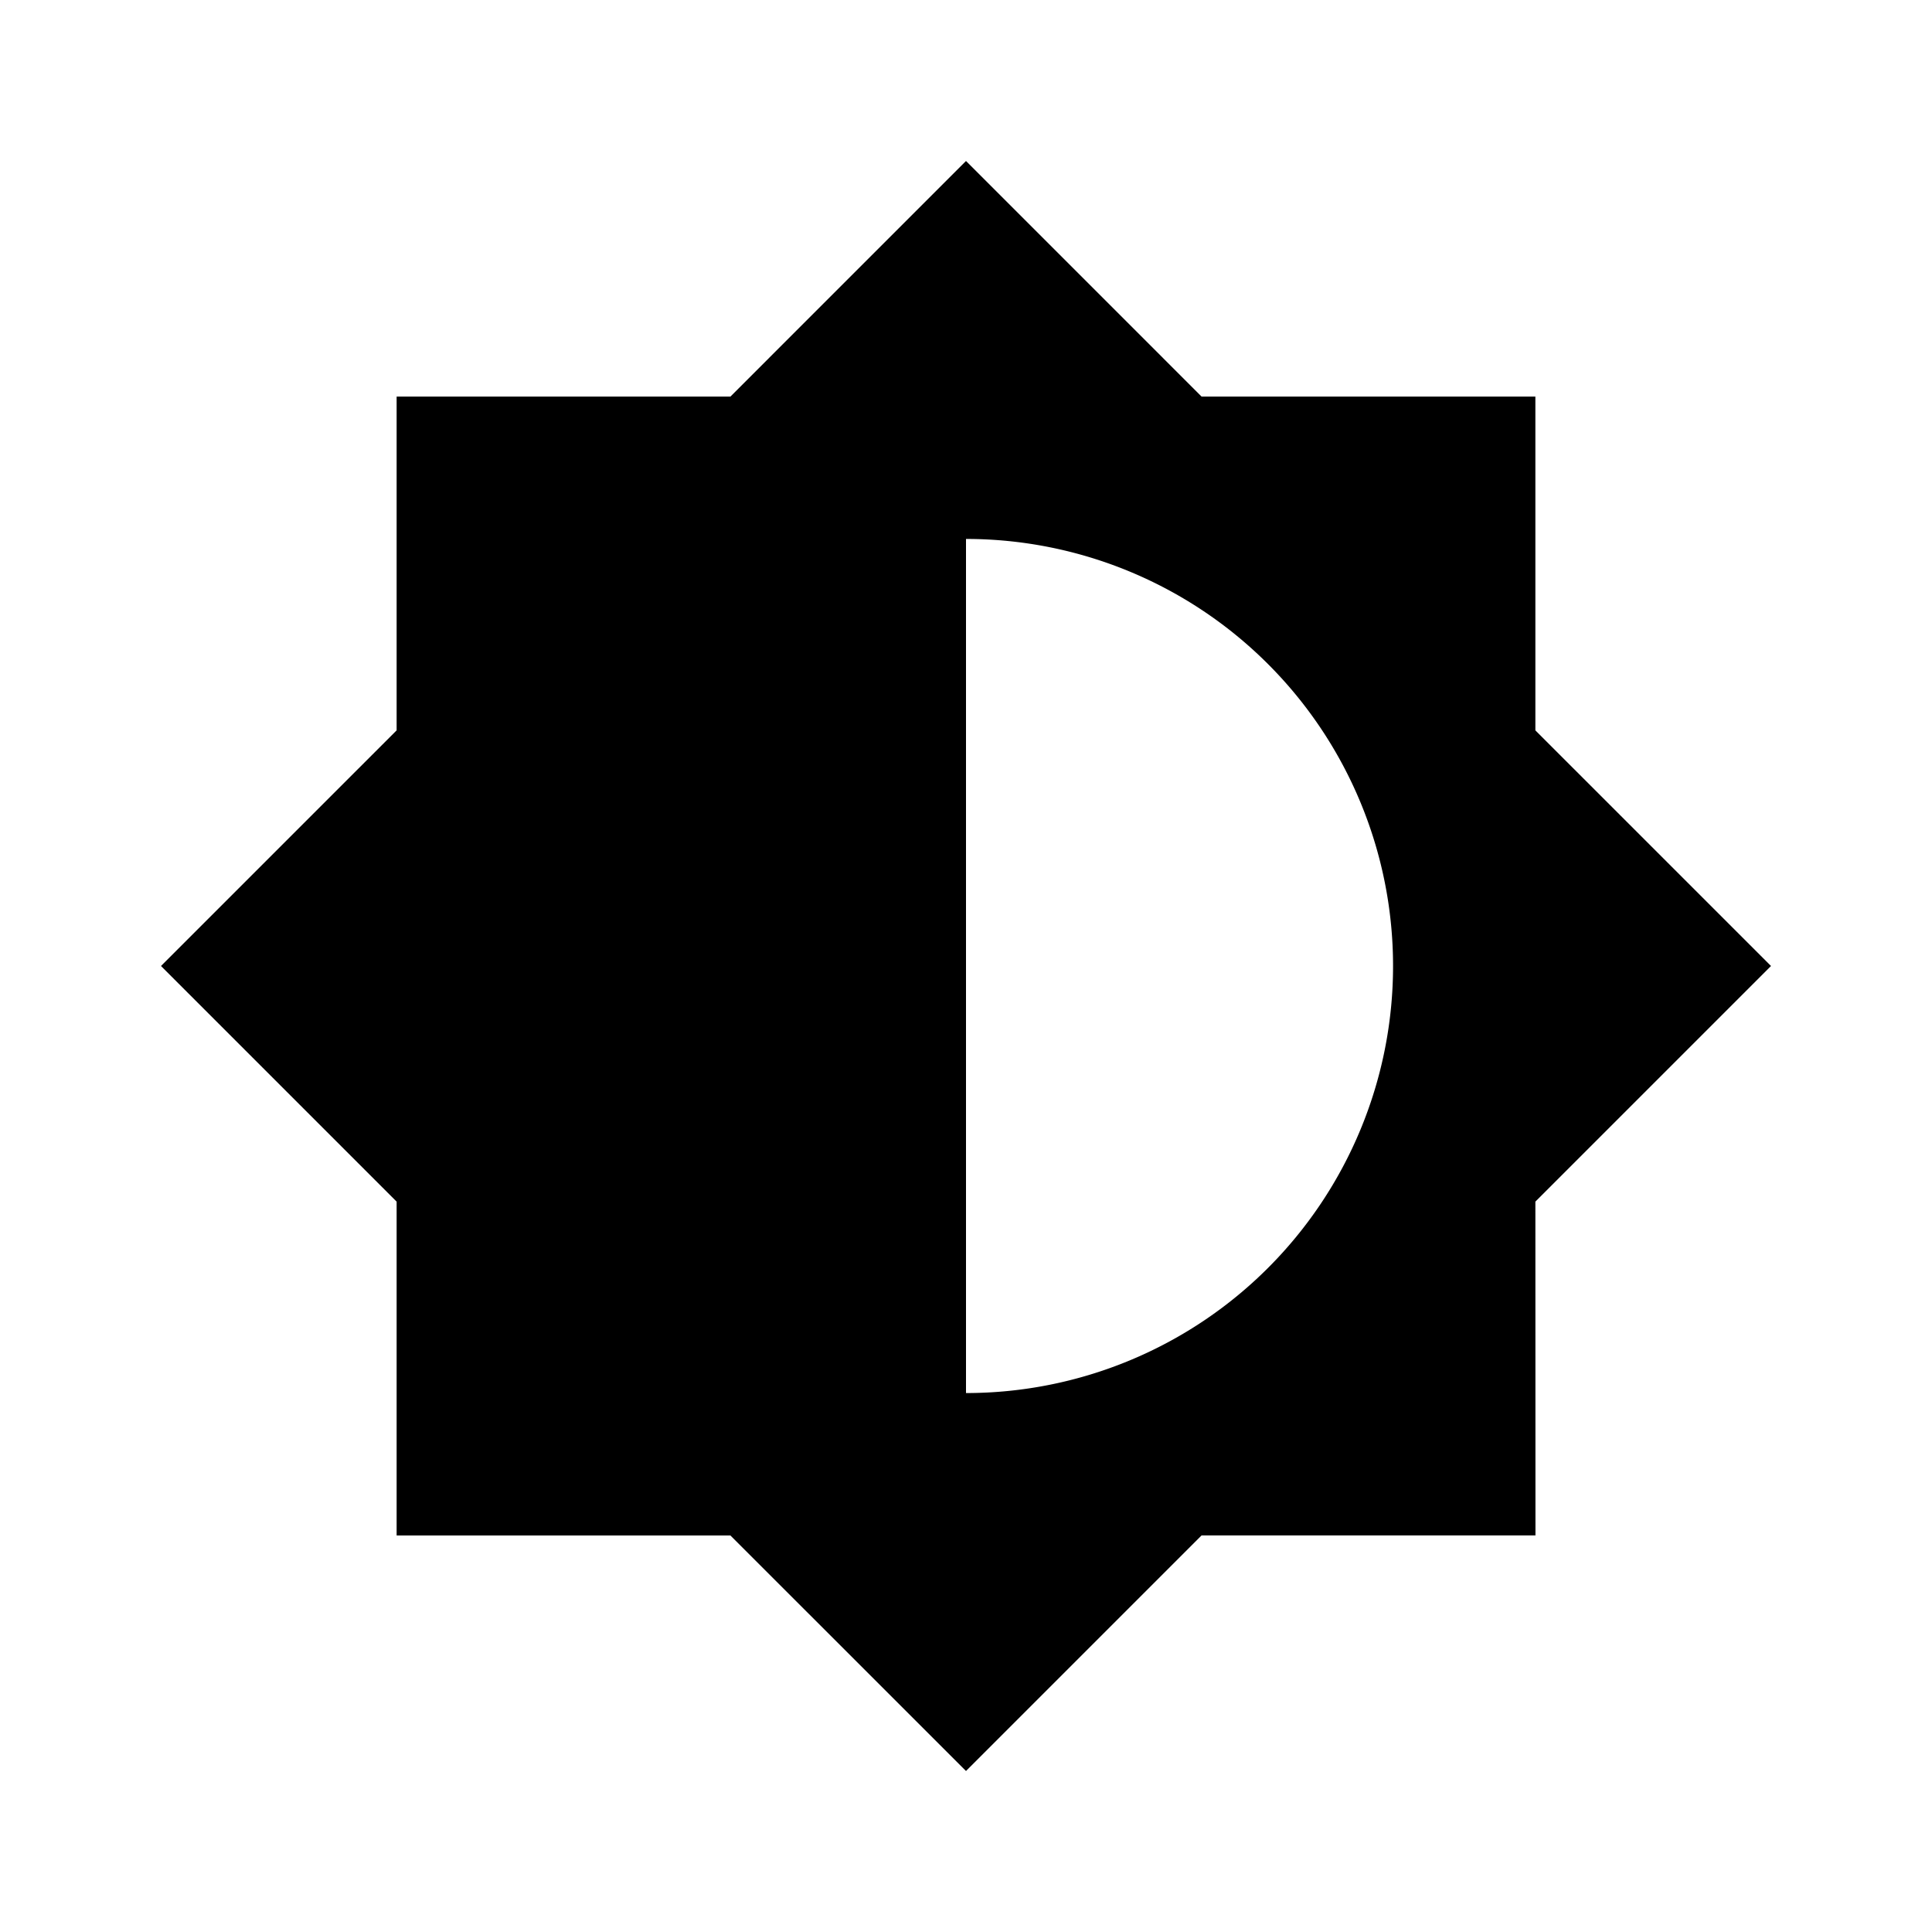 <?xml version="1.0" encoding="UTF-8" standalone="no"?>
<svg
   xmlns:dc="http://purl.org/dc/elements/1.1/"
   xmlns:cc="http://creativecommons.org/ns#"
   xmlns:rdf="http://www.w3.org/1999/02/22-rdf-syntax-ns#"
   xmlns:svg="http://www.w3.org/2000/svg"
   xmlns="http://www.w3.org/2000/svg"
   xmlns:sodipodi="http://sodipodi.sourceforge.net/DTD/sodipodi-0.dtd"
   xmlns:inkscape="http://www.inkscape.org/namespaces/inkscape"
   version="1.1"
   width="24"
   height="24"
   viewBox="0 0 24 24"
   id="svg4"
   sodipodi:docname="category-dimmer.svg"
   inkscape:version="0.92.1 unknown">
  <defs
     id="defs8" />
  <sodipodi:namedview
     pagecolor="#ffffff"
     bordercolor="#666666"
     borderopacity="1"
     objecttolerance="10"
     gridtolerance="10"
     guidetolerance="10"
     inkscape:pageopacity="0"
     inkscape:pageshadow="2"
     inkscape:window-width="640"
     inkscape:window-height="480"
     id="namedview6"
     showgrid="false"
     inkscape:zoom="15.625"
     inkscape:cx="-0.992"
     inkscape:cy="12"
     inkscape:current-layer="svg4" />
  <path
     d="M 12,17.305 V 6.695 A 5.305,5.305 0 0 1 17.305,12 5.305,5.305 0 0 1 12,17.305 M 19.073,14.927 22,12 19.073,9.073 V 4.927 H 14.927 L 12,2 9.073,4.927 H 4.927 V 9.073 L 2,12 4.927,14.927 v 4.147 H 9.073 L 12,22 14.927,19.073 h 4.147 z"
     id="path2"
     inkscape:connector-curvature="0"
     style="stroke-width:0.884" />
</svg>
